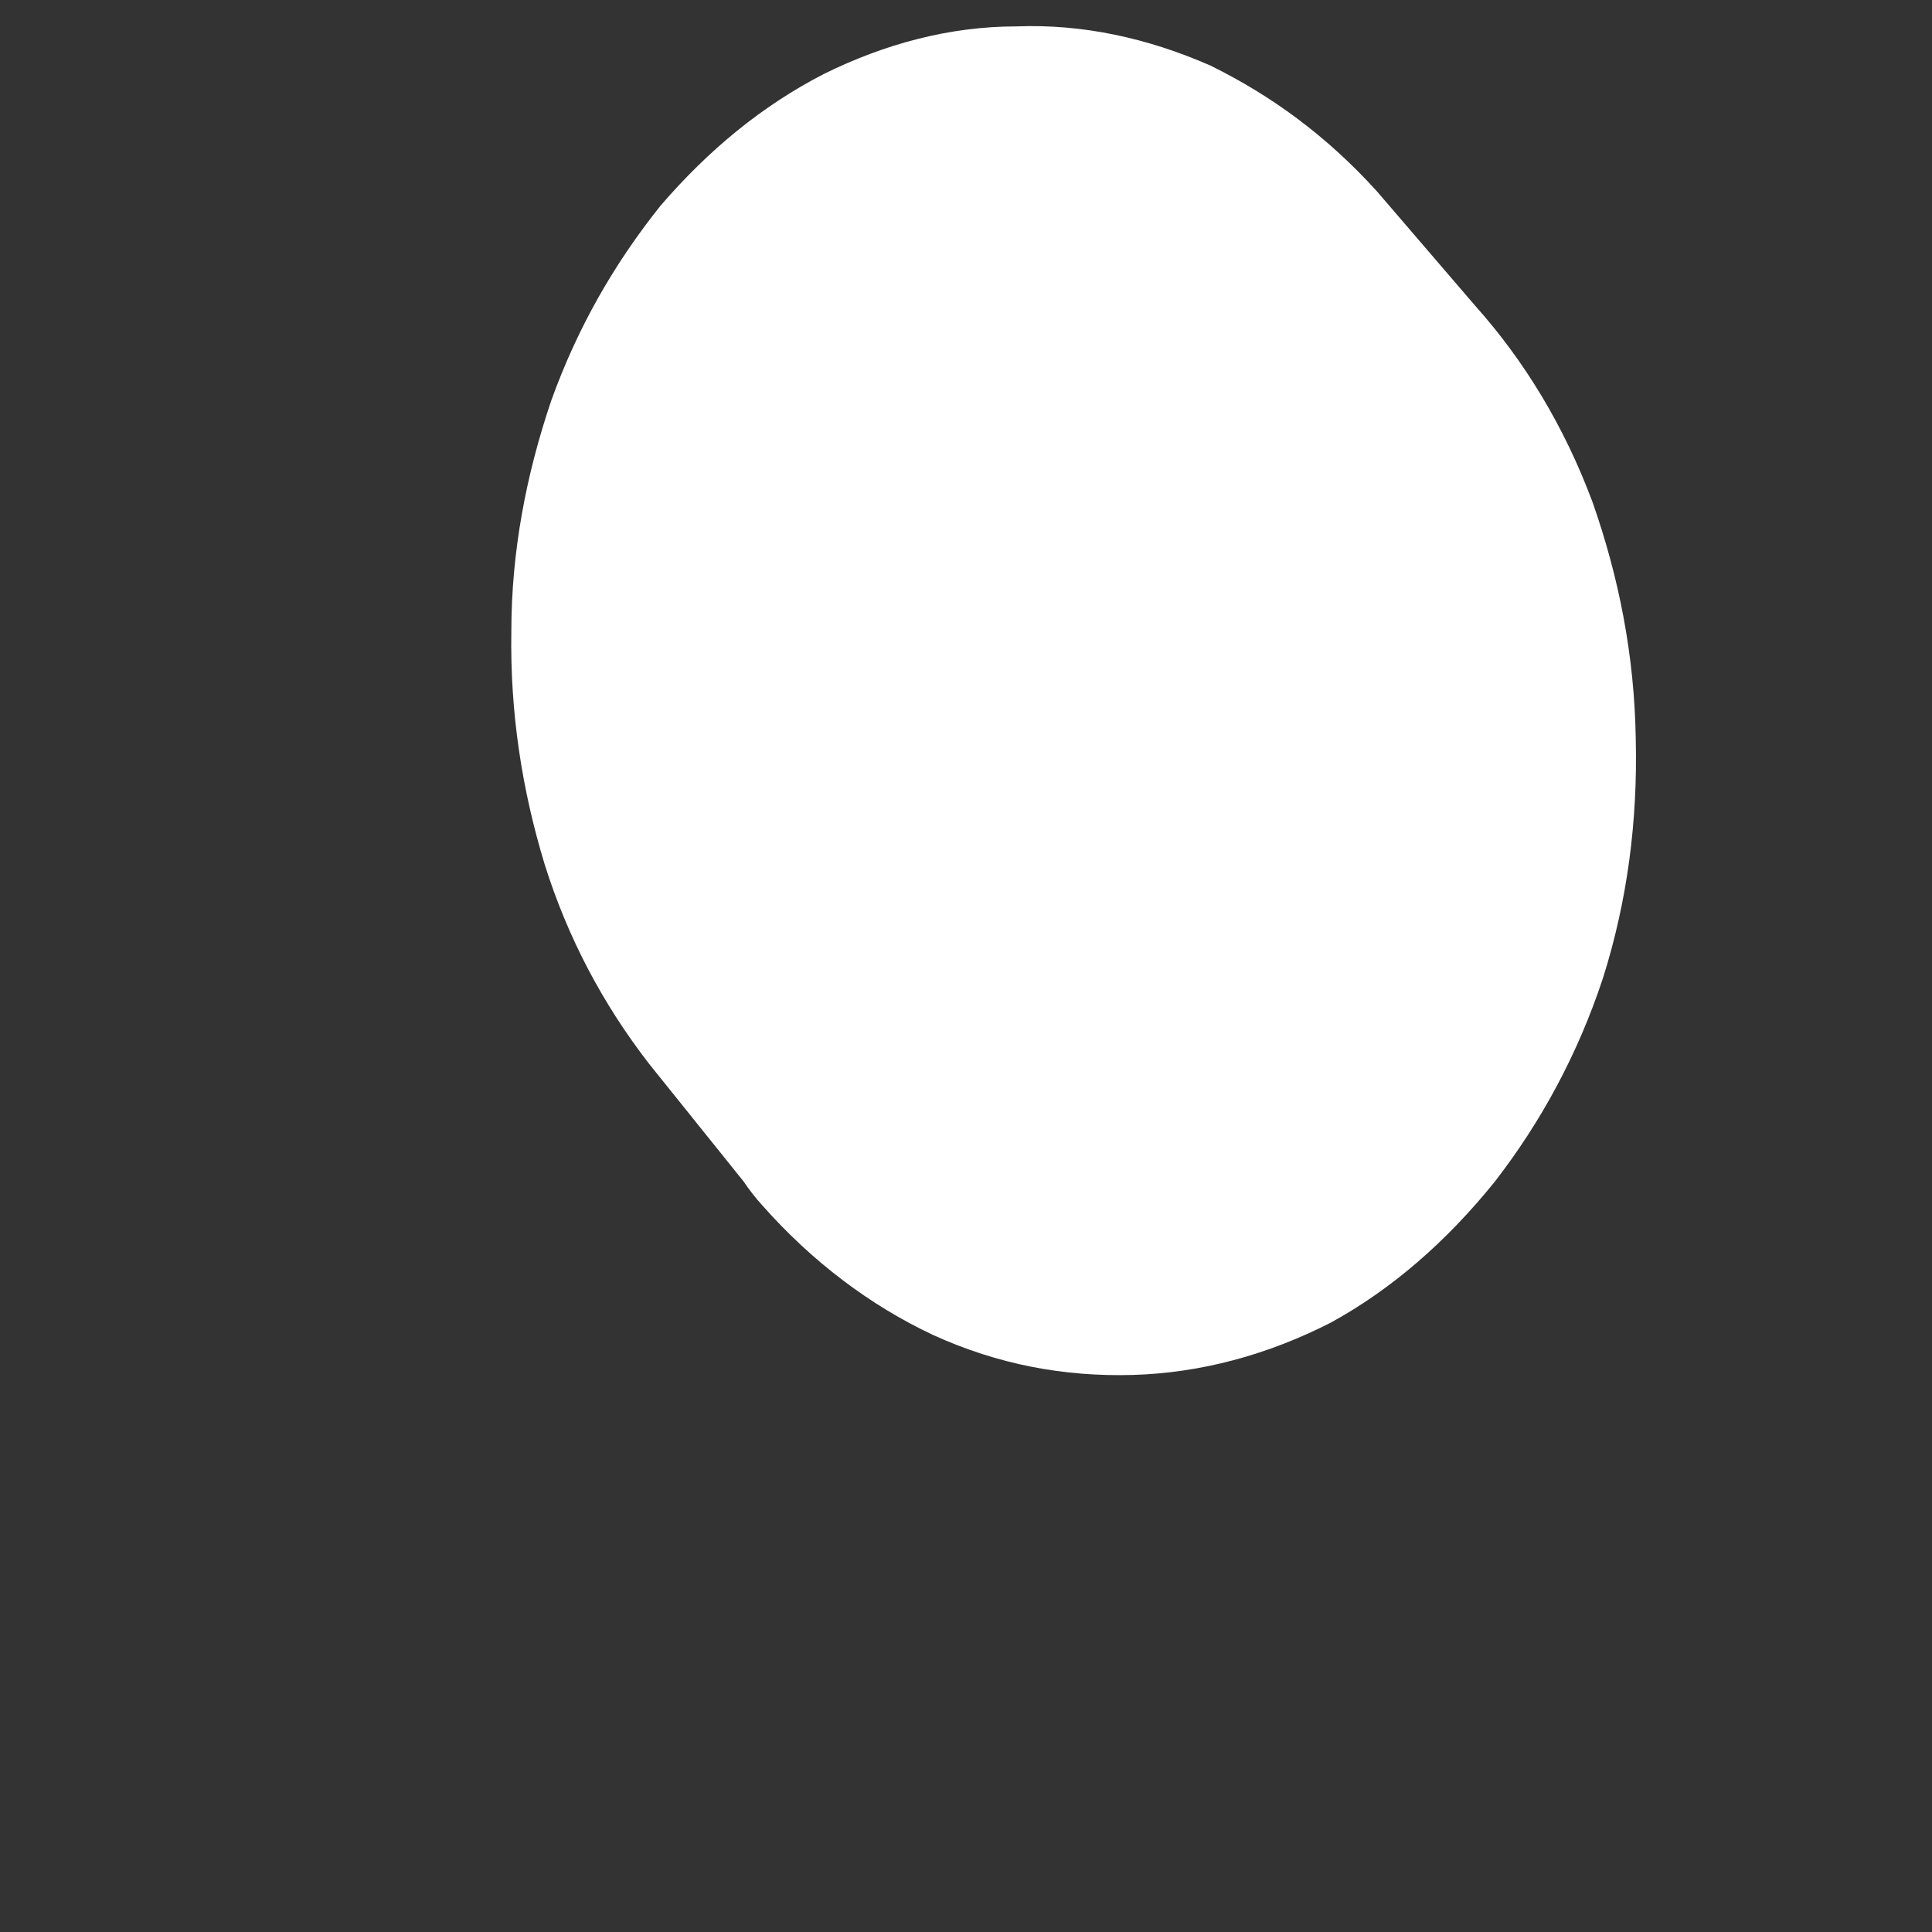 <svg width="3" height="3" viewBox="0 0 3 3" fill="none" xmlns="http://www.w3.org/2000/svg">
<rect x="0" y="0" width="3" height="3" fill="#333333" stroke="none"/>
<path d="M2.138 0.297L2.29 0.474C2.367 0.56 2.429 0.662 2.473 0.78C2.514 0.897 2.538 1.018 2.54 1.148C2.543 1.275 2.527 1.399 2.489 1.519C2.45 1.637 2.393 1.742 2.321 1.835C2.246 1.928 2.161 2.002 2.066 2.054C1.968 2.104 1.864 2.132 1.759 2.135C1.653 2.138 1.55 2.119 1.449 2.073C1.351 2.027 1.261 1.959 1.184 1.872C1.173 1.86 1.163 1.847 1.155 1.835L1.008 1.652C0.936 1.559 0.882 1.457 0.846 1.343C0.81 1.225 0.792 1.105 0.794 0.981C0.794 0.857 0.817 0.737 0.856 0.622C0.897 0.508 0.954 0.409 1.026 0.319C1.101 0.232 1.184 0.164 1.279 0.115C1.374 0.068 1.475 0.041 1.578 0.041C1.681 0.037 1.782 0.059 1.88 0.102C1.975 0.149 2.06 0.211 2.138 0.297Z" fill="white"/>
</svg>
